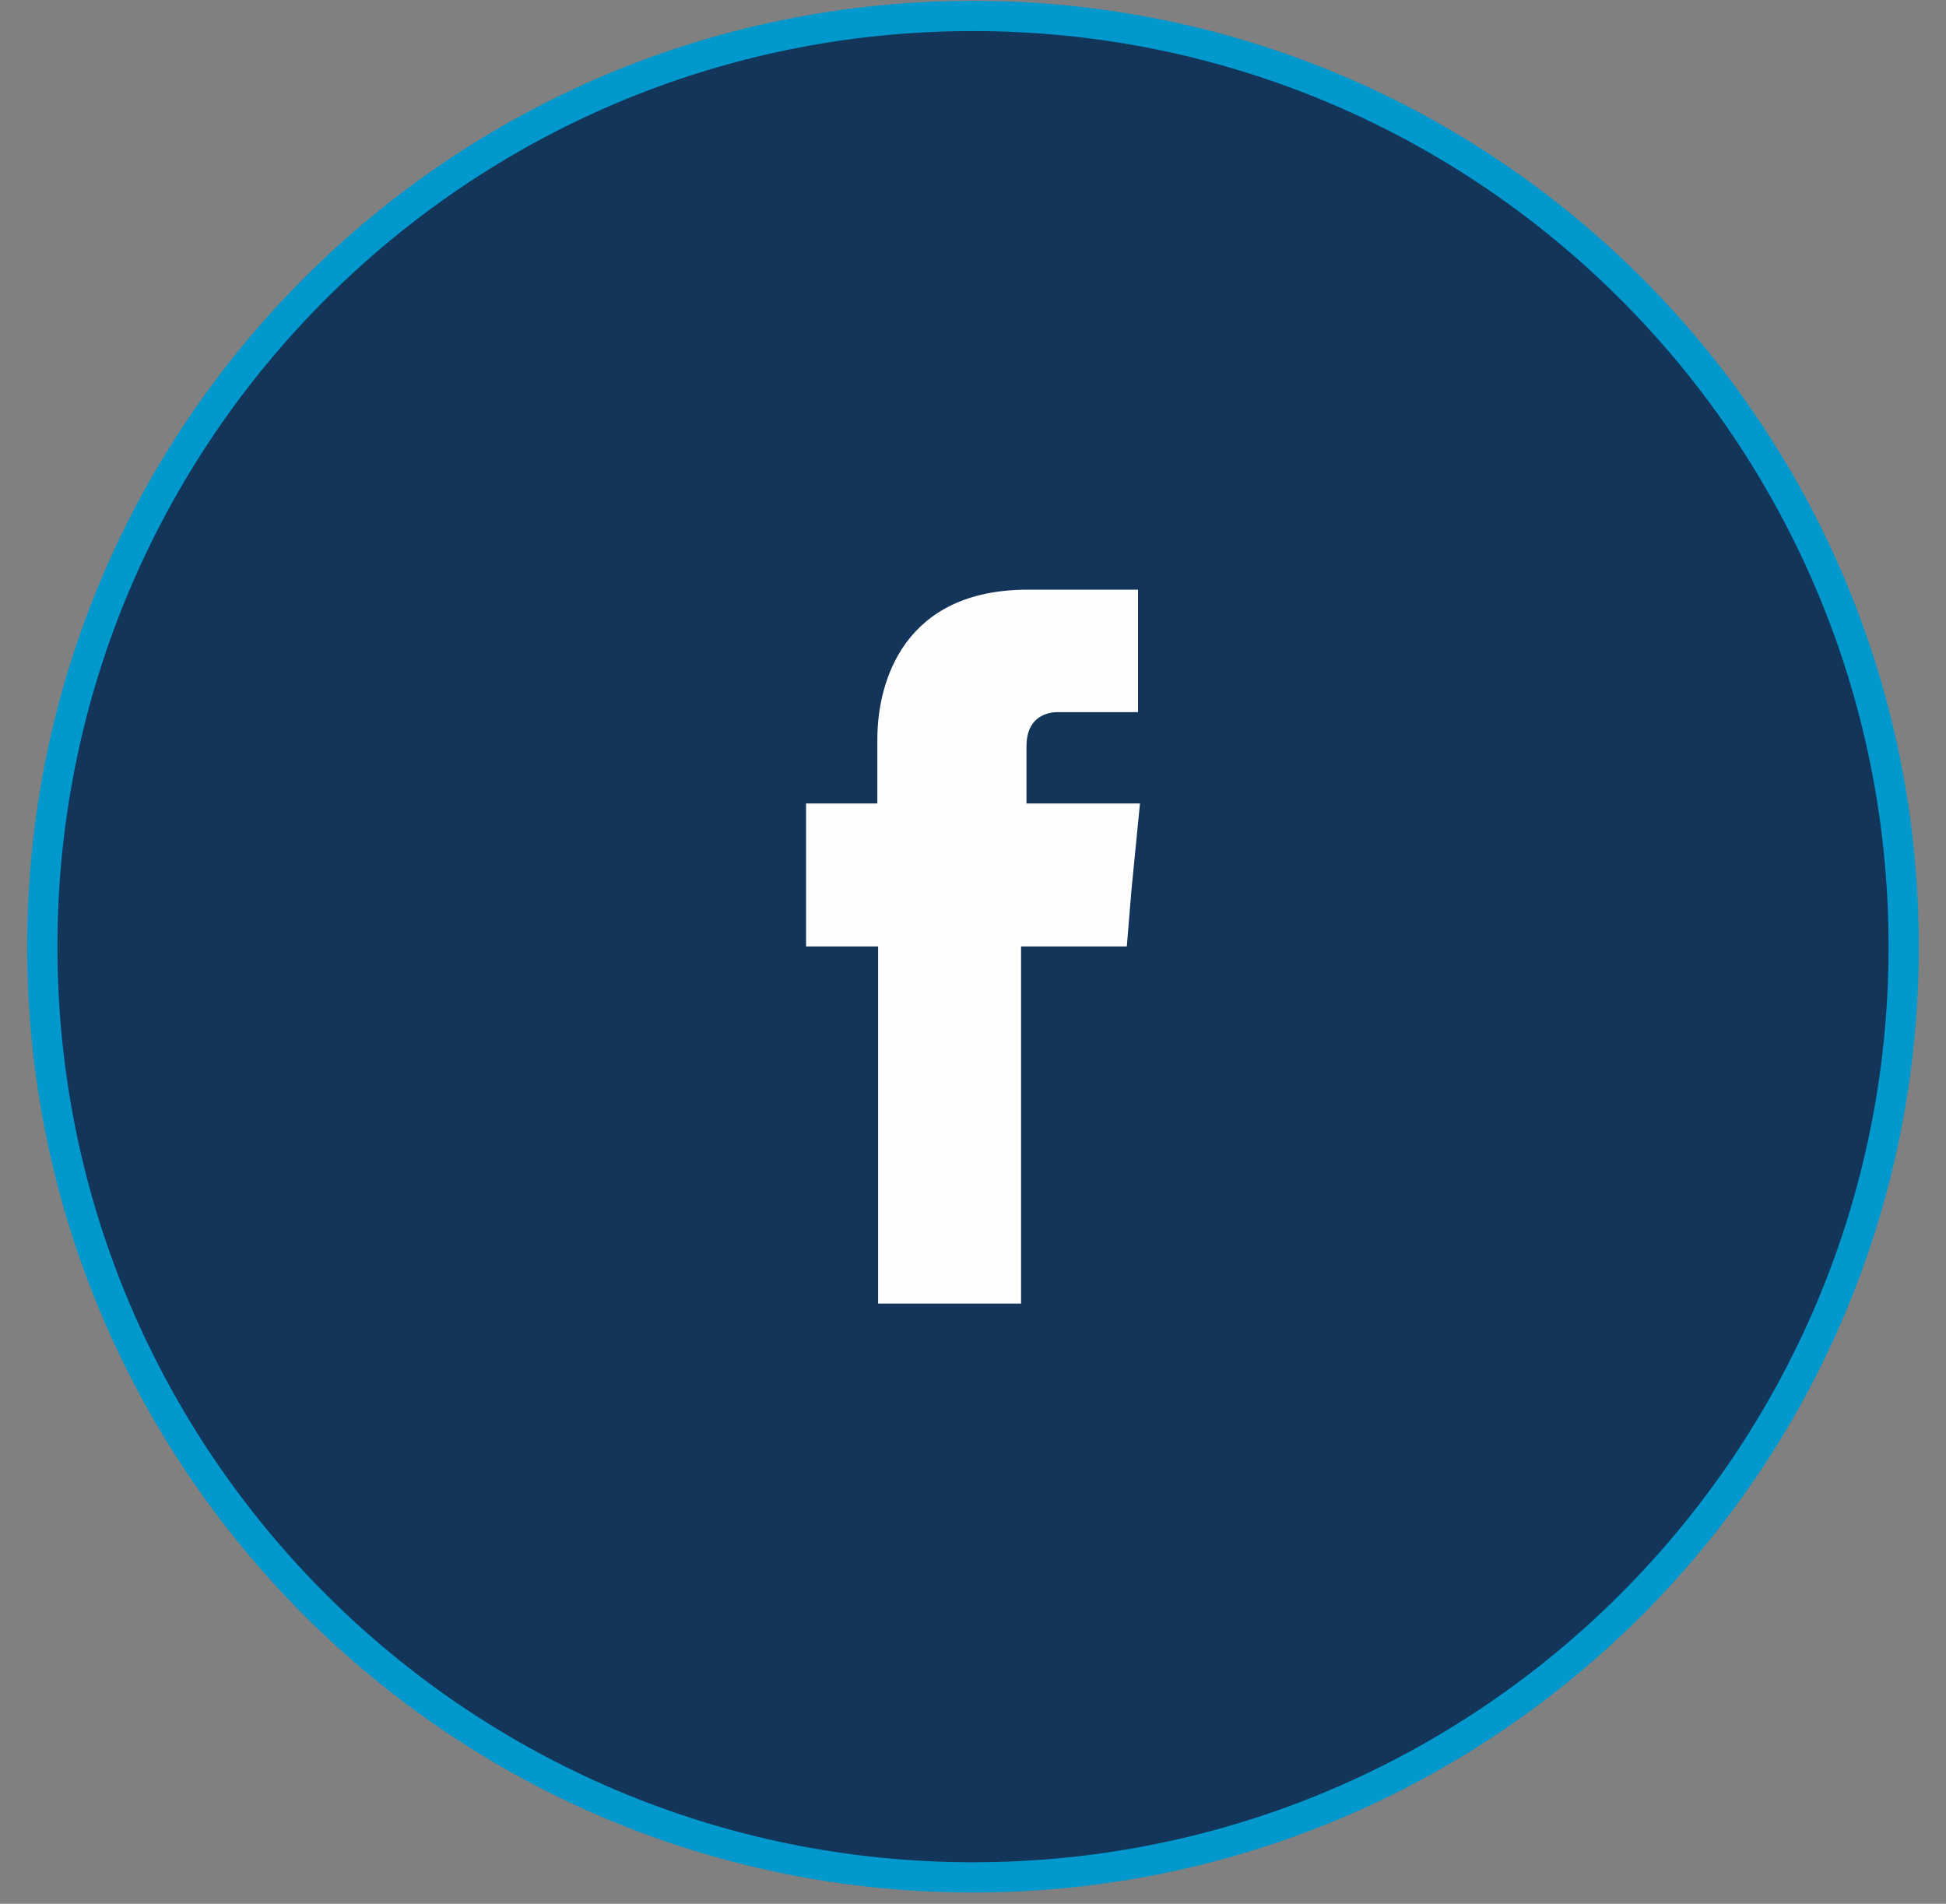 <?xml version="1.0" encoding="UTF-8"?>
<svg width="46px" height="45px" viewBox="0 0 46 45" version="1.1" xmlns="http://www.w3.org/2000/svg" xmlns:xlink="http://www.w3.org/1999/xlink">
    <rect x="0" y="0" width="46" height="45" fill="#808080" stroke="none"/>
    <title>Facebook</title>
    <g id="Page-1" stroke="none" stroke-width="1" fill="none" fill-rule="evenodd">
        <g id="Desktop-HD" transform="translate(-569, -3707)">
            <g id="FOOTER" transform="translate(0, 3383)">
                <g id="Social-Icons" transform="translate(570, 323.866)">
                    <g id="Facebook">
                        <path d="M44,22.511 C44,34.661 34.15,44.511 22,44.511 C9.85,44.511 0,34.661 0,22.511 C0,10.361 9.85,0.511 22,0.511 C34.15,0.511 44,10.361 44,22.511" id="Fill-54" fill="#13355A"></path>
                        <path d="M44,22.511 C44,34.661 34.15,44.511 22,44.511 C9.85,44.511 0,34.661 0,22.511 C0,10.361 9.85,0.511 22,0.511 C34.15,0.511 44,10.361 44,22.511 Z" id="Stroke-55" stroke="#0098CD" stroke-width="0.715"></path>
                        <path d="M23.264,19.127 L23.264,17.773 C23.264,17.122 23.694,16.967 24.006,16.967 L25.901,16.967 L25.901,14.073 L23.291,14.073 C20.389,14.073 19.739,16.215 19.739,17.607 L19.739,19.127 L18.054,19.127 L18.054,21.169 L18.054,22.506 L19.757,22.506 L19.757,30.948 L23.136,30.948 L23.136,22.506 L25.636,22.506 L25.745,21.178 L25.947,19.127 L23.264,19.127 Z" id="Fill-56" fill="#FEFEFE"></path>
                    </g>
                </g>
            </g>
        </g>
    </g>
</svg>
 